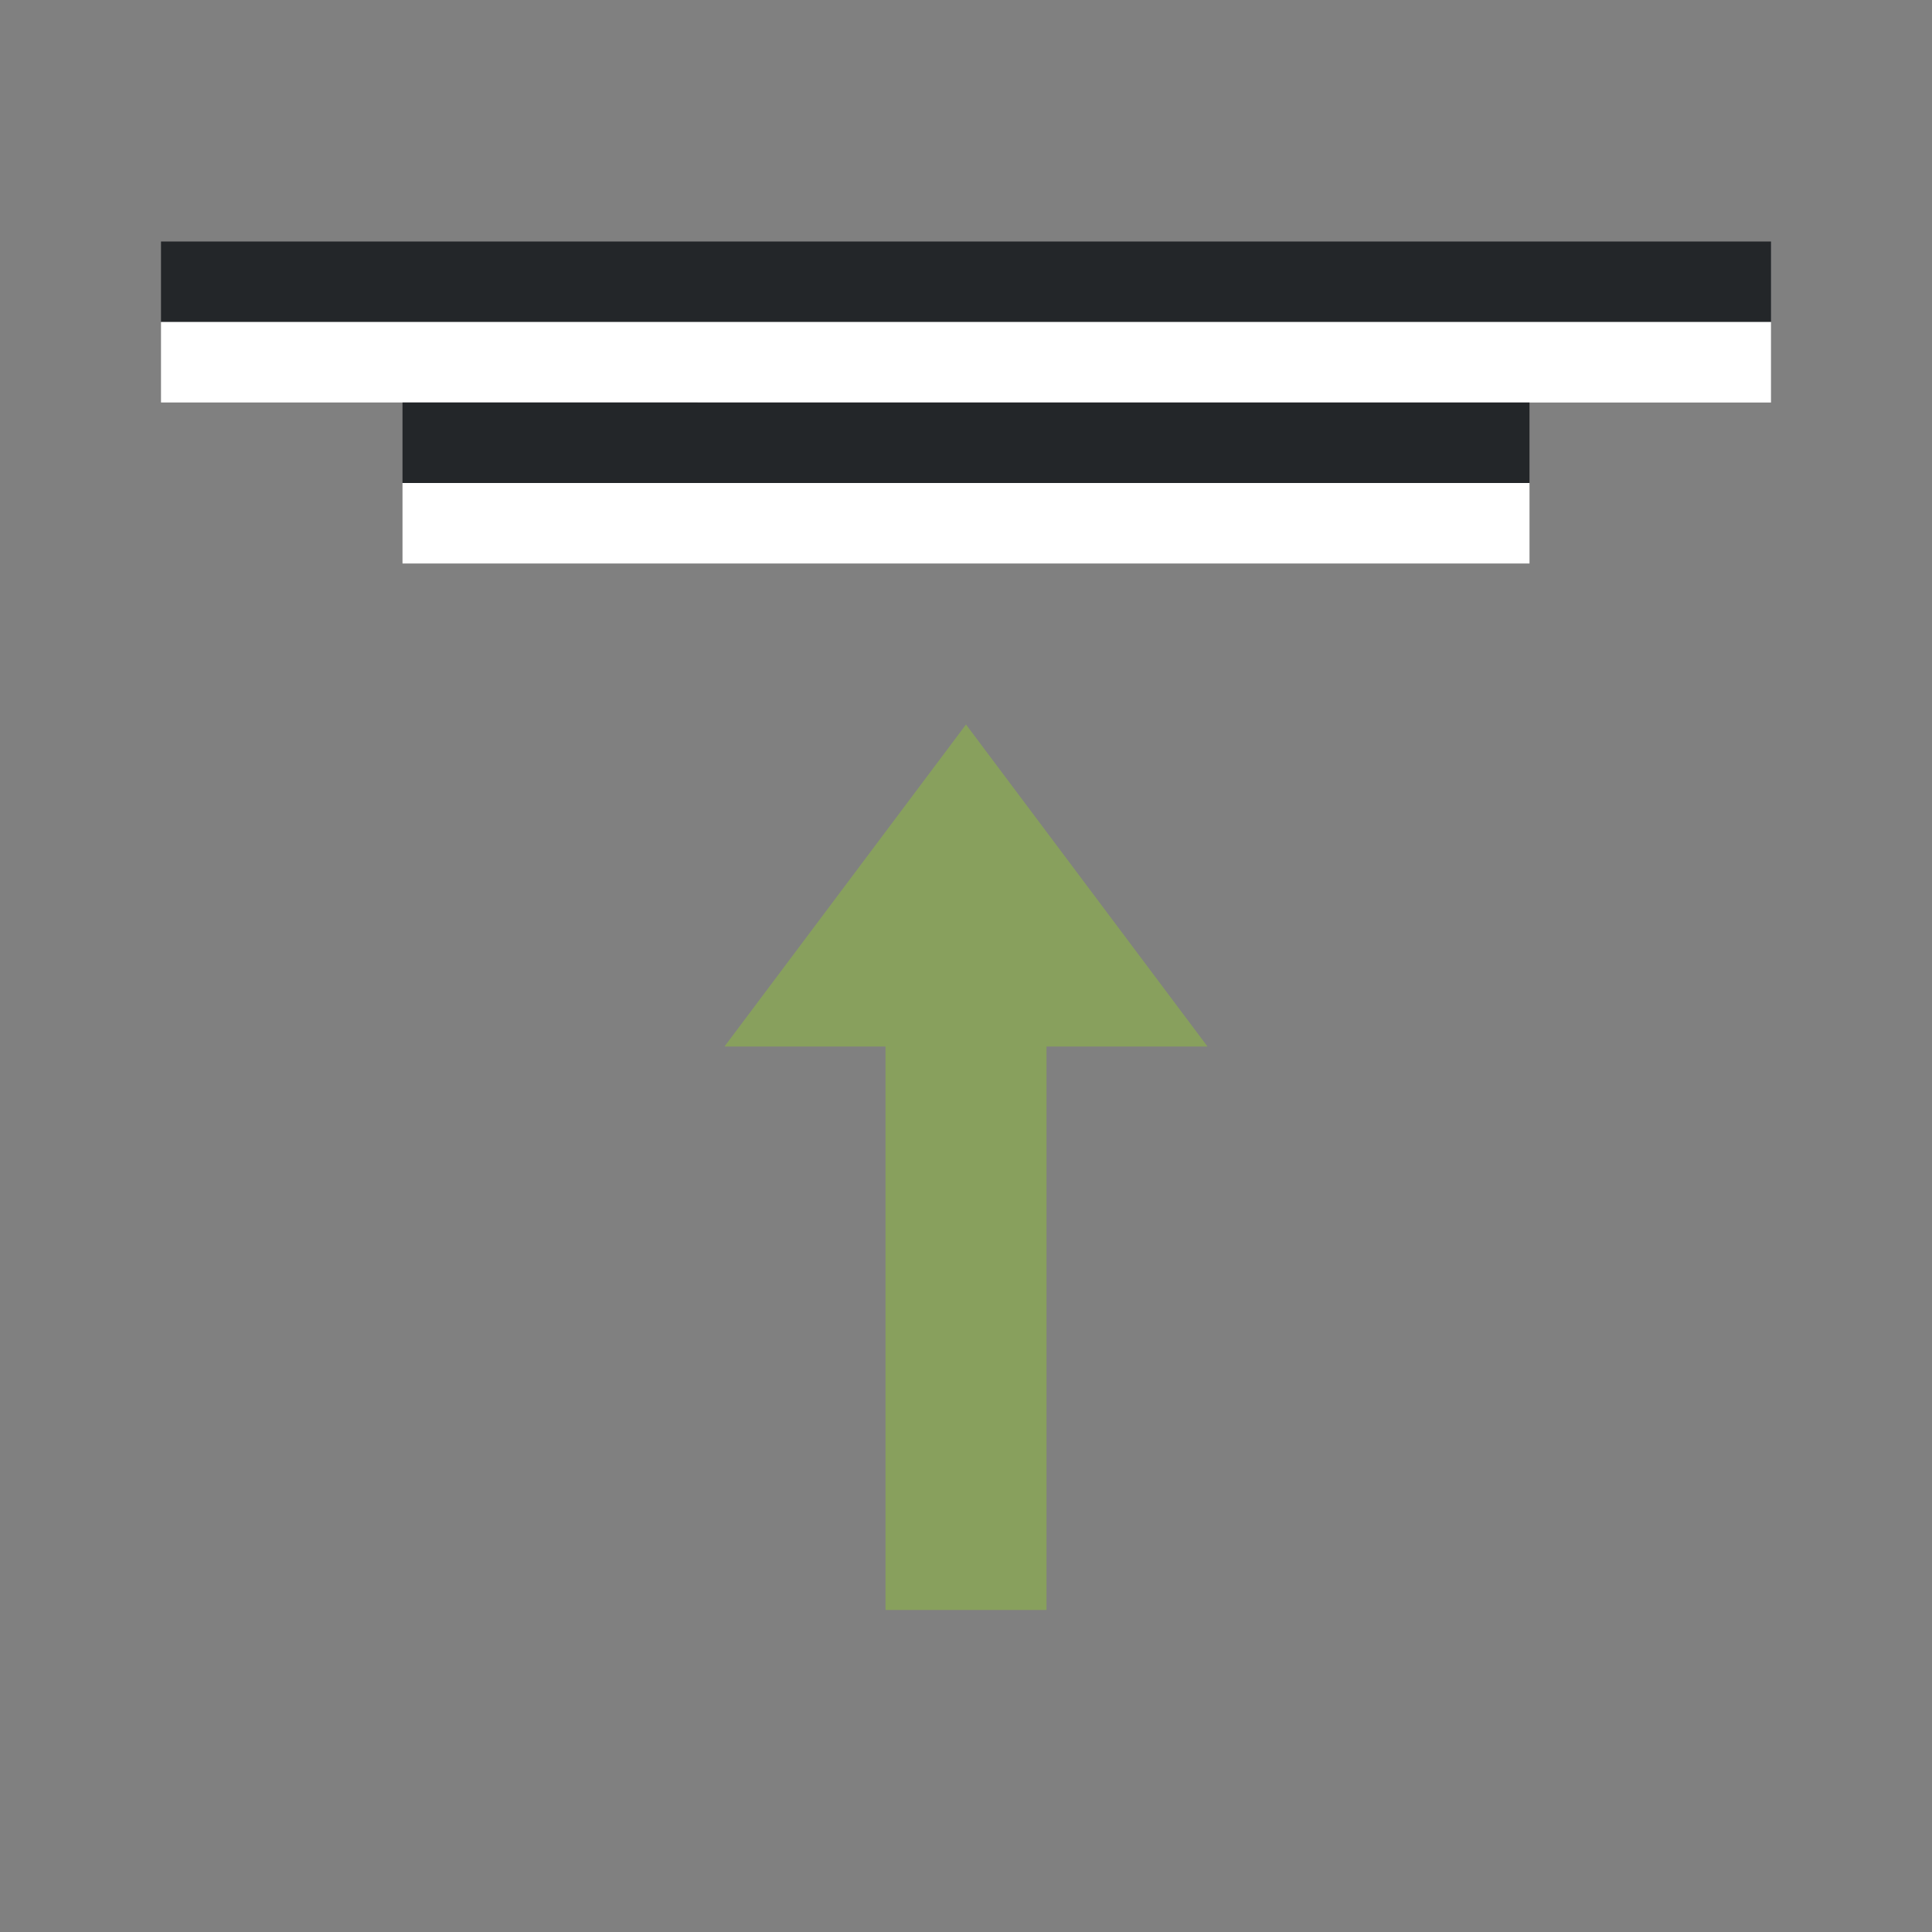 <svg xmlns="http://www.w3.org/2000/svg" viewBox="0 0 24 24"><rect x="0" y="0" width="24" height="24" fill="#808080" stroke="none"/><path d="M12 9l3 4h-2v7h-2v-7H9z" fill="#88a05d"/><path fill="#232629" fill-rule="evenodd" d="M2 3h20v1H2z"/><path fill="#fff" fill-rule="evenodd" d="M2 4h20v1H2z"/><path fill="#232629" fill-rule="evenodd" d="M5 5h14v1H5z"/><path fill="#fff" fill-rule="evenodd" d="M5 6h14v1H5z"/></svg>